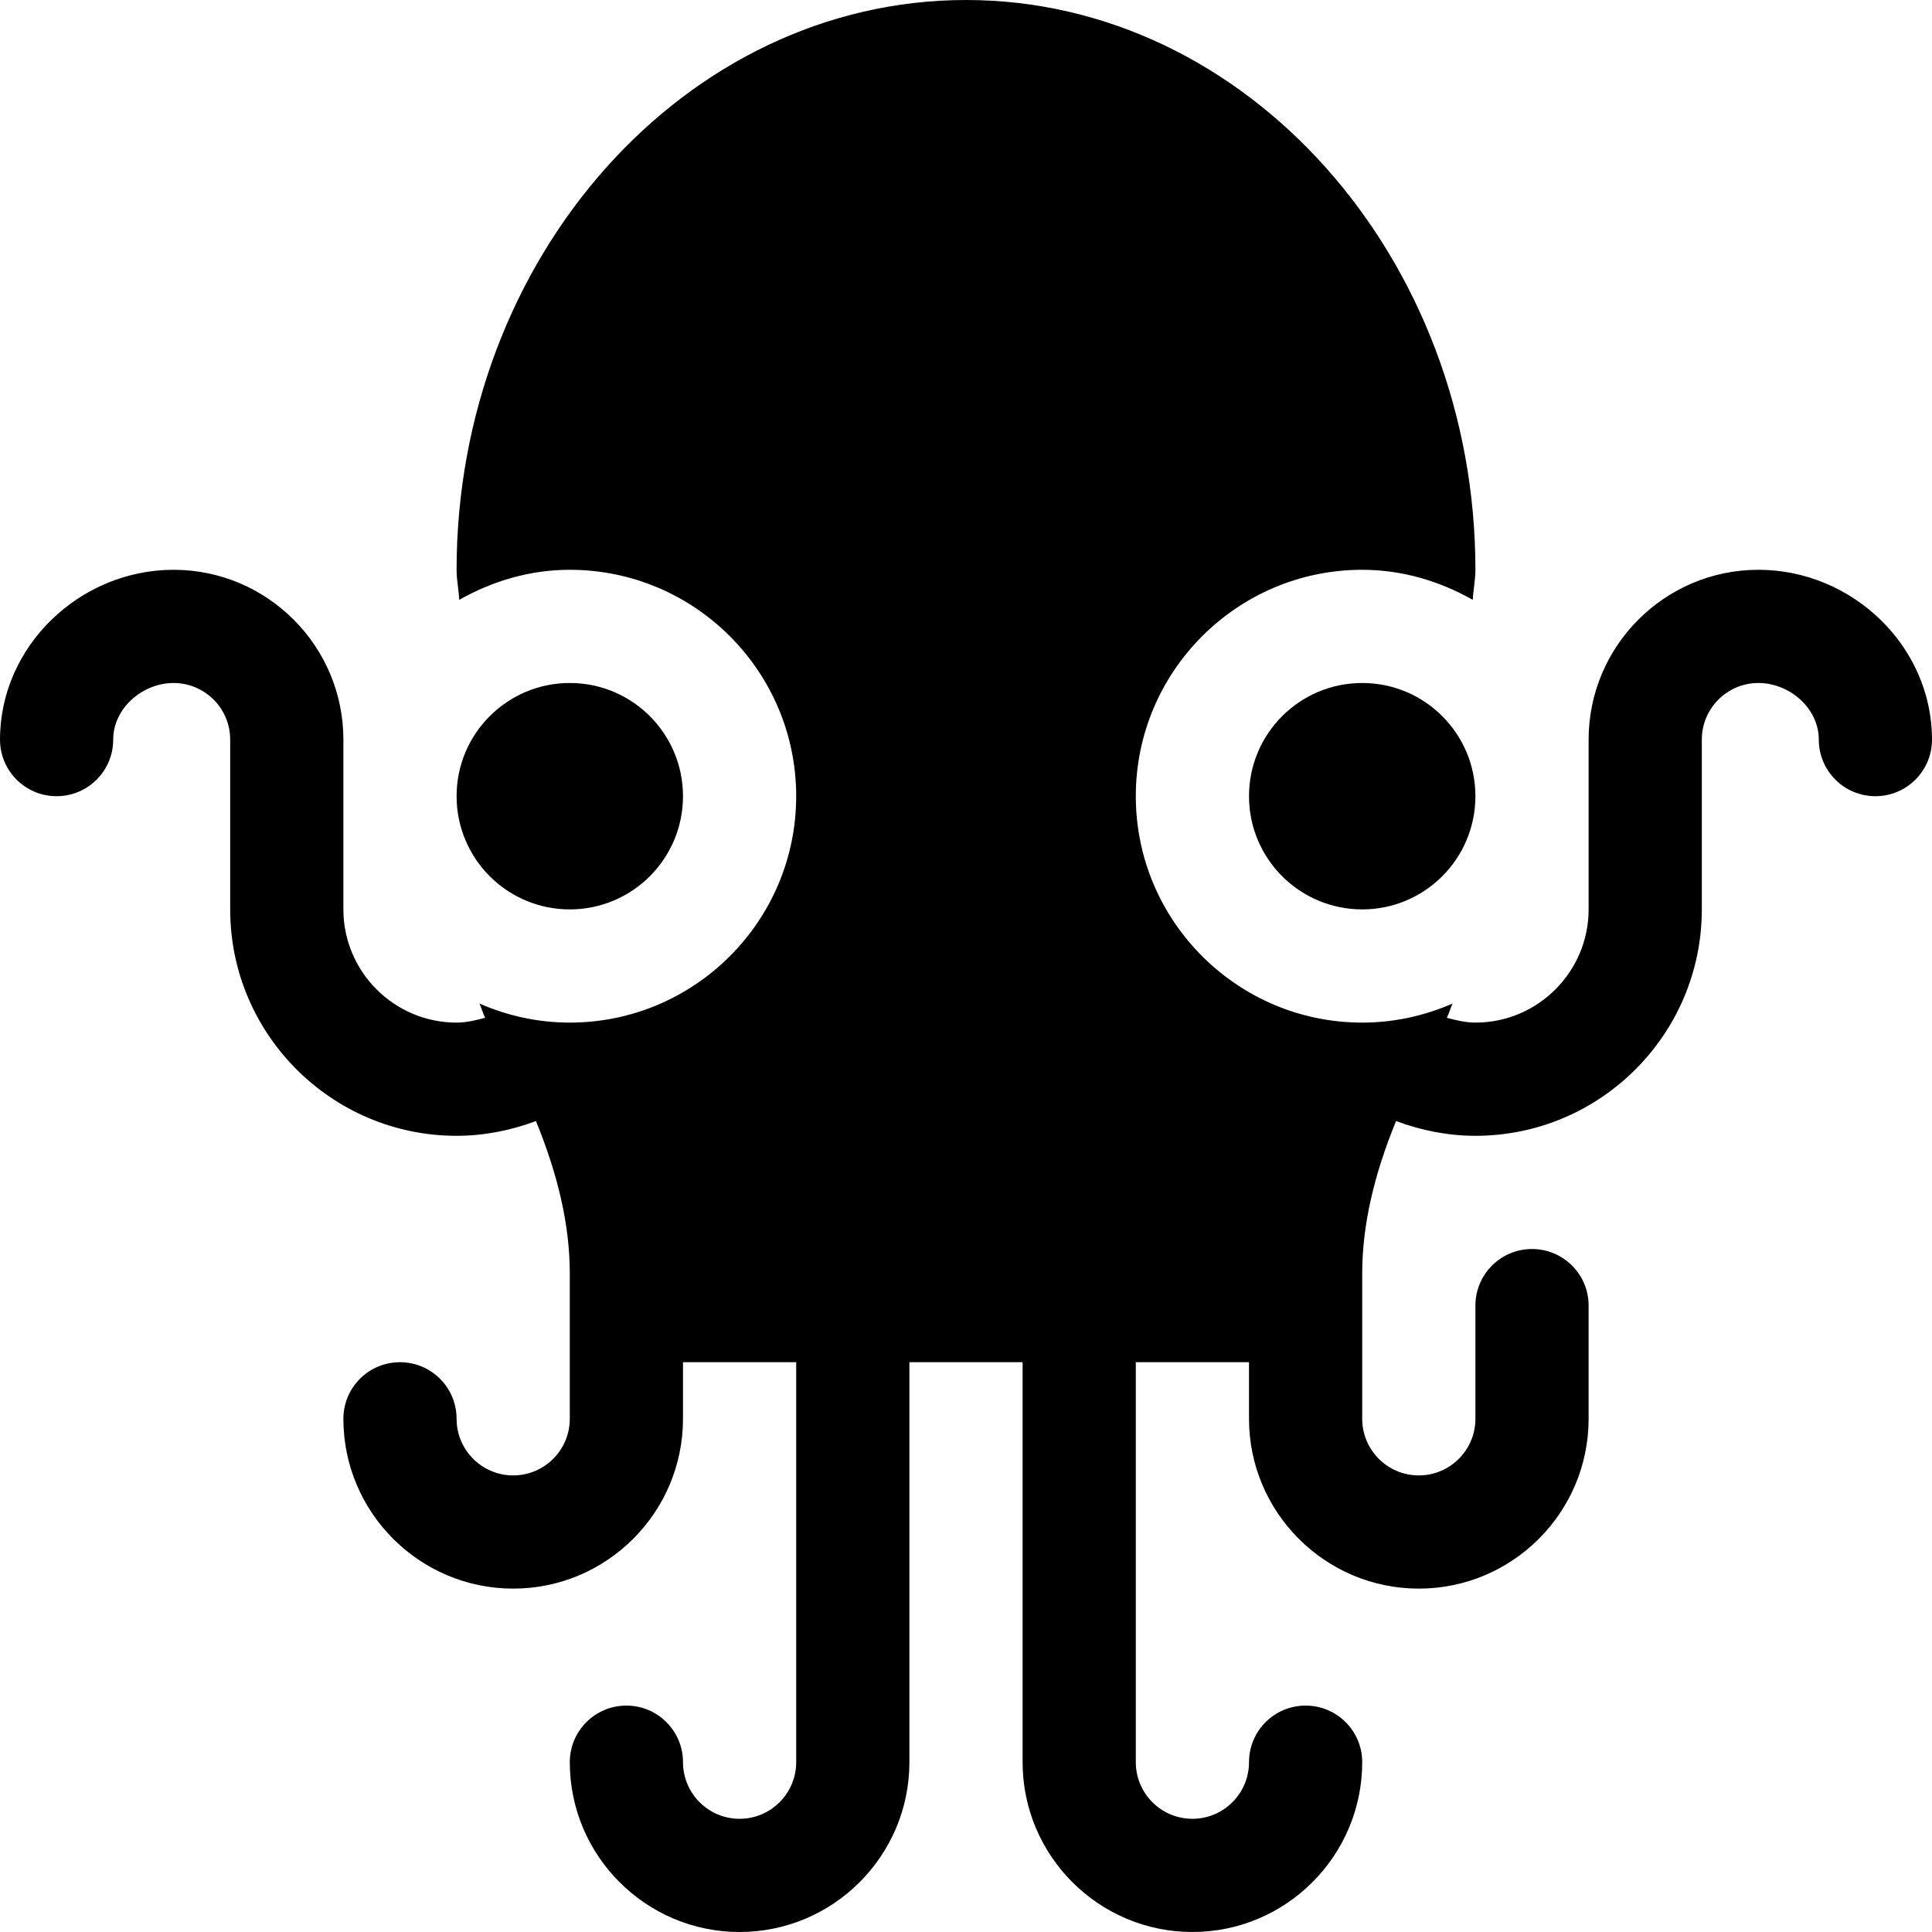 <?xml version="1.0" encoding="iso-8859-1"?>
<!-- Generator: Adobe Illustrator 19.0.0, SVG Export Plug-In . SVG Version: 6.00 Build 0)  -->
<svg version="1.1" id="Capa_1" xmlns="http://www.w3.org/2000/svg" xmlns:xlink="http://www.w3.org/1999/xlink" x="0px" y="0px"
	 viewBox="0 0 512 512" style="enable-background:new 0 0 512 512;" xml:space="preserve">
<g>
	<g>
		<circle cx="151" cy="211" r="30"/>
	</g>
</g>
<g>
	<g>
		<circle cx="361" cy="211" r="30"/>
	</g>
</g>
<g>
	<g>
		<path d="M466,151c-24.814,0-45,20.186-45,45v30v15c0,16.538-13.462,30-30,30c-2.631,0-5.118-0.628-7.59-1.278
			c0.656-1.196,0.945-2.538,1.523-3.77C377.589,269.163,369.516,271,361,271c-33.091,0-60-26.909-60-60s26.909-60,60-60
			c10.693,0,20.596,3.043,29.299,7.963c0.128-2.679,0.701-5.259,0.701-7.963C391,68.295,330.443,0,256,0S121,68.295,121,151
			c0,2.704,0.573,5.284,0.701,7.963C130.404,154.043,140.307,151,151,151c33.091,0,60,26.909,60,60s-26.909,60-60,60
			c-8.518,0-16.593-1.838-23.937-5.05c0.579,1.234,0.868,2.576,1.523,3.774c-2.47,0.648-4.957,1.276-7.586,1.276
			c-16.538,0-30-13.462-30-30v-45c0-24.814-20.186-45-45-45c-24.814,0-46,20.186-46,45c0,8.291,6.709,15,15,15s15-6.709,15-15
			c0-8.276,7.724-15,16-15s15,6.724,15,15v45c0,33.091,26.909,60,60,60c7.224,0,14.332-1.404,21.031-3.913
			c5.834,14.262,8.969,27.557,8.969,40.432V376c0,8.276-6.724,15-15,15s-15-6.724-15-15c0-8.291-6.709-15-15-15s-15,6.709-15,15
			c0,24.814,20.186,45,45,45c24.814,0,45-20.186,45-45v-15h30v106c0,8.276-6.724,15-15,15s-15-6.724-15-15c0-8.291-6.709-15-15-15
			s-15,6.709-15,15c0,24.814,20.186,45,45,45c24.814,0,45-20.186,45-45V361h30v106c0,24.814,20.186,45,45,45
			c24.814,0,45-20.186,45-45c0-8.291-6.709-15-15-15c-8.291,0-15,6.709-15,15c0,8.276-6.724,15-15,15s-15-6.724-15-15V361h30v15
			c0,24.814,20.186,45,45,45c24.814,0,45-20.186,45-45v-30c0-8.291-6.709-15-15-15c-8.291,0-15,6.709-15,15v30
			c0,8.276-6.724,15-15,15s-15-6.724-15-15v-38.481c0-12.874,3.133-26.168,8.967-40.433C376.668,299.594,383.776,301,391,301
			c33.091,0,60-26.909,60-60v-15v-30c0-8.276,6.724-15,15-15s16,6.724,16,15c0,8.291,6.709,15,15,15c8.291,0,15-6.709,15-15
			C512,171.186,490.814,151,466,151z"/>
	</g>
</g>
<g>
</g>
<g>
</g>
<g>
</g>
<g>
</g>
<g>
</g>
<g>
</g>
<g>
</g>
<g>
</g>
<g>
</g>
<g>
</g>
<g>
</g>
<g>
</g>
<g>
</g>
<g>
</g>
<g>
</g>
</svg>
